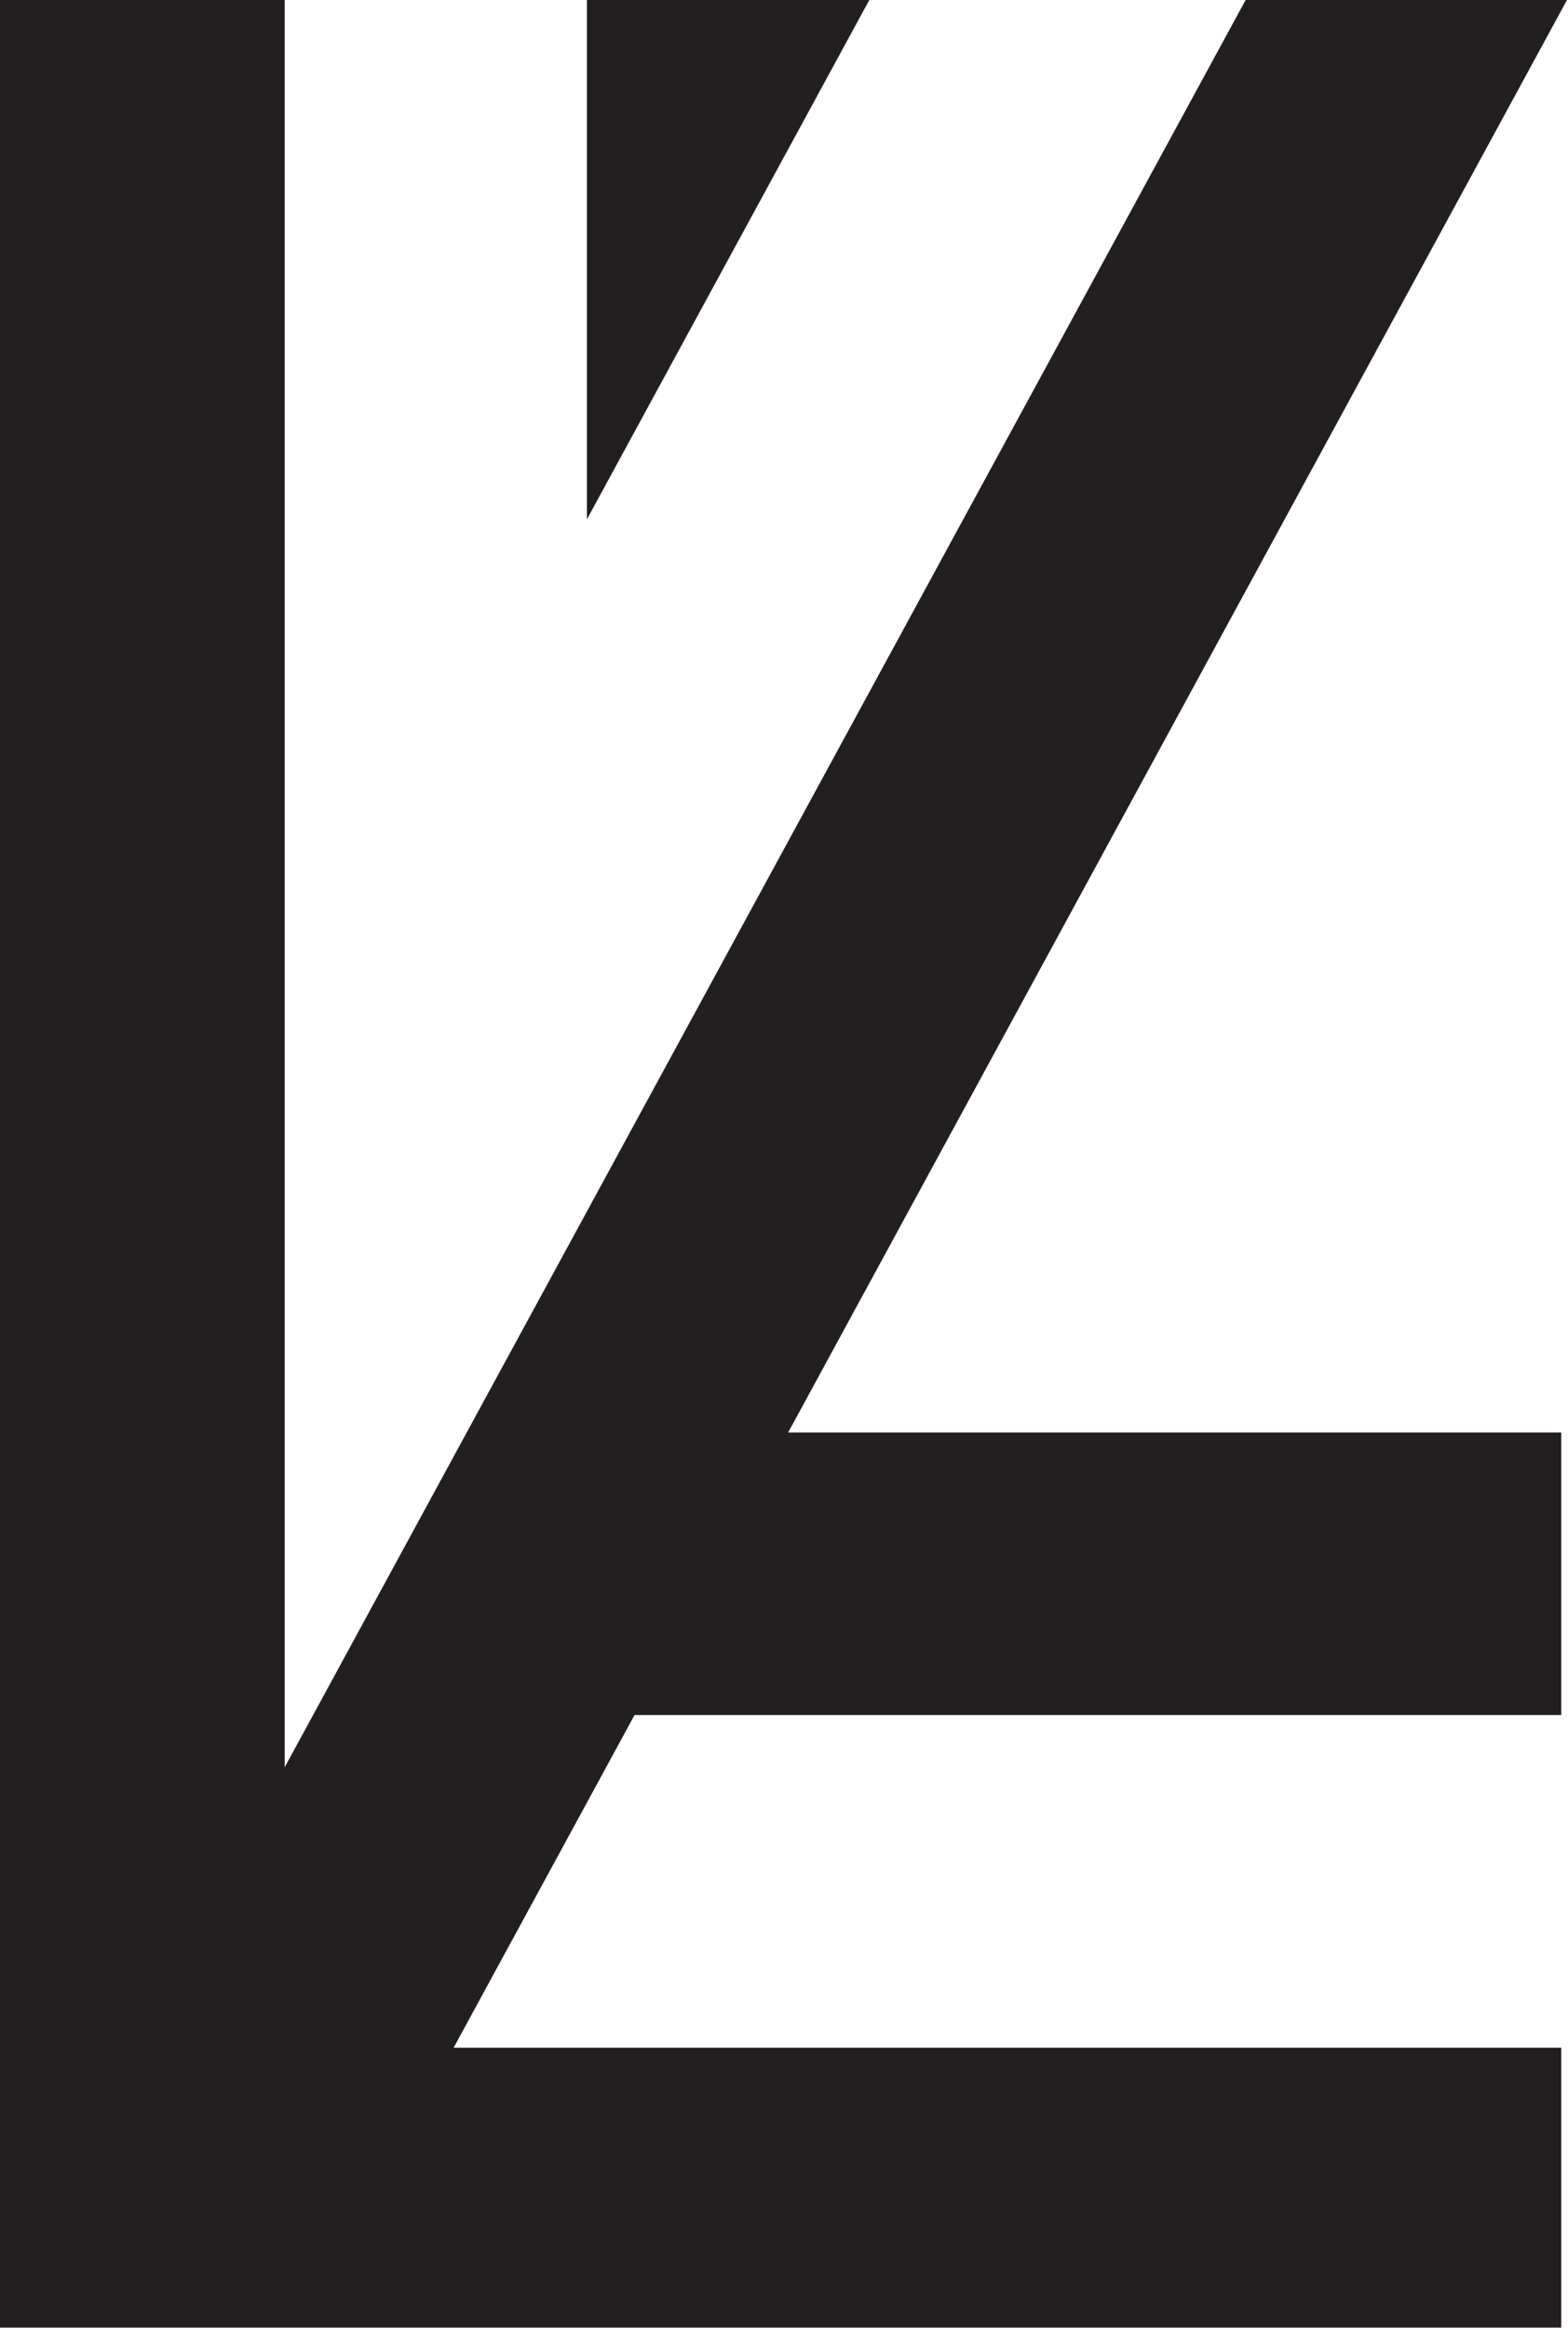 <svg width="186" height="276" viewBox="0 0 186 276" fill="none" xmlns="http://www.w3.org/2000/svg">
<path d="M0 0H33.77V209.54L147.76 0H185.88L93.49 169.85H185.2V203.35H75.27L53.81 242.79H185.2V275.98H0V0Z" fill="#231F20"/>
<path d="M69.62 0H103.12L69.62 61.58V0Z" fill="#231F20"/>
</svg>
